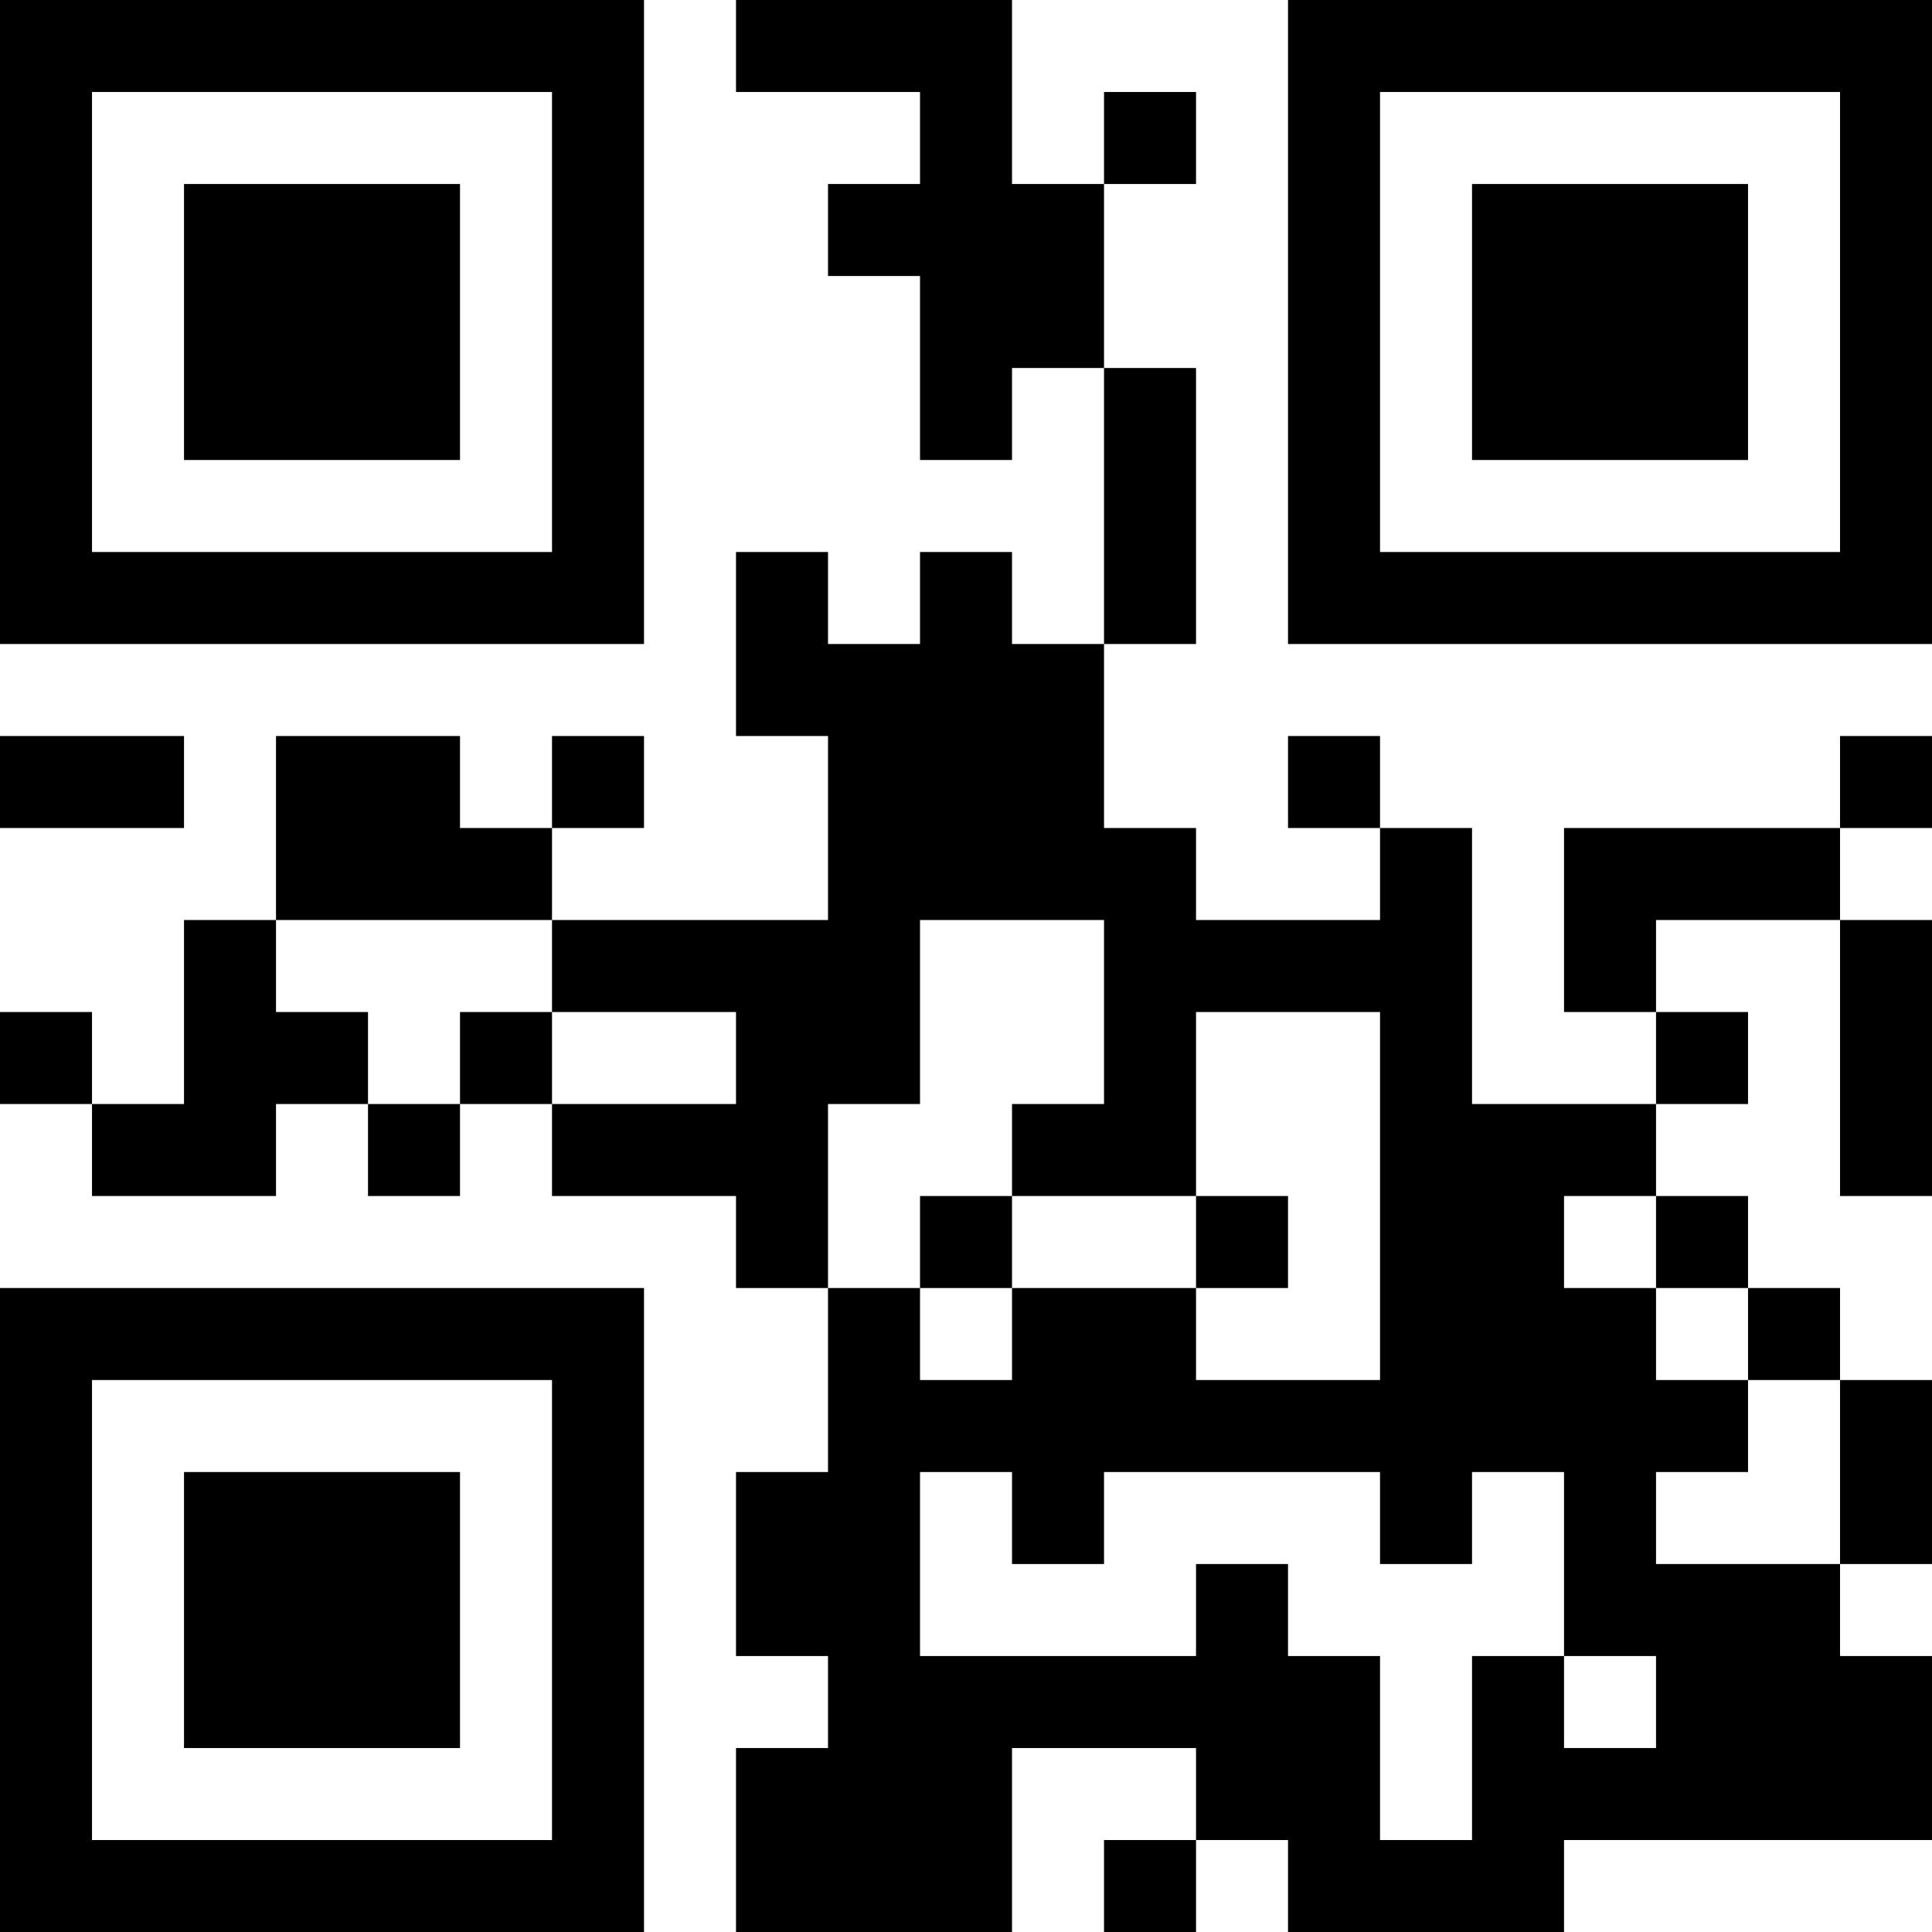 <?xml version="1.0" encoding="UTF-8"?>
<svg xmlns="http://www.w3.org/2000/svg" version="1.1" width="200" height="200" viewBox="0 0 200 200"><rect x="0" y="0" width="200" height="200" fill="#ffffff"/><g transform="scale(9.524)"><g transform="translate(0,0)"><path fill-rule="evenodd" d="M8 0L8 1L10 1L10 2L9 2L9 3L10 3L10 5L11 5L11 4L12 4L12 7L11 7L11 6L10 6L10 7L9 7L9 6L8 6L8 8L9 8L9 10L6 10L6 9L7 9L7 8L6 8L6 9L5 9L5 8L3 8L3 10L2 10L2 12L1 12L1 11L0 11L0 12L1 12L1 13L3 13L3 12L4 12L4 13L5 13L5 12L6 12L6 13L8 13L8 14L9 14L9 16L8 16L8 18L9 18L9 19L8 19L8 21L11 21L11 19L13 19L13 20L12 20L12 21L13 21L13 20L14 20L14 21L17 21L17 20L21 20L21 18L20 18L20 17L21 17L21 15L20 15L20 14L19 14L19 13L18 13L18 12L19 12L19 11L18 11L18 10L20 10L20 13L21 13L21 10L20 10L20 9L21 9L21 8L20 8L20 9L17 9L17 11L18 11L18 12L16 12L16 9L15 9L15 8L14 8L14 9L15 9L15 10L13 10L13 9L12 9L12 7L13 7L13 4L12 4L12 2L13 2L13 1L12 1L12 2L11 2L11 0ZM0 8L0 9L2 9L2 8ZM3 10L3 11L4 11L4 12L5 12L5 11L6 11L6 12L8 12L8 11L6 11L6 10ZM10 10L10 12L9 12L9 14L10 14L10 15L11 15L11 14L13 14L13 15L15 15L15 11L13 11L13 13L11 13L11 12L12 12L12 10ZM10 13L10 14L11 14L11 13ZM13 13L13 14L14 14L14 13ZM17 13L17 14L18 14L18 15L19 15L19 16L18 16L18 17L20 17L20 15L19 15L19 14L18 14L18 13ZM10 16L10 18L13 18L13 17L14 17L14 18L15 18L15 20L16 20L16 18L17 18L17 19L18 19L18 18L17 18L17 16L16 16L16 17L15 17L15 16L12 16L12 17L11 17L11 16ZM0 0L0 7L7 7L7 0ZM1 1L1 6L6 6L6 1ZM2 2L2 5L5 5L5 2ZM14 0L14 7L21 7L21 0ZM15 1L15 6L20 6L20 1ZM16 2L16 5L19 5L19 2ZM0 14L0 21L7 21L7 14ZM1 15L1 20L6 20L6 15ZM2 16L2 19L5 19L5 16Z" fill="#000000"/></g></g></svg>

